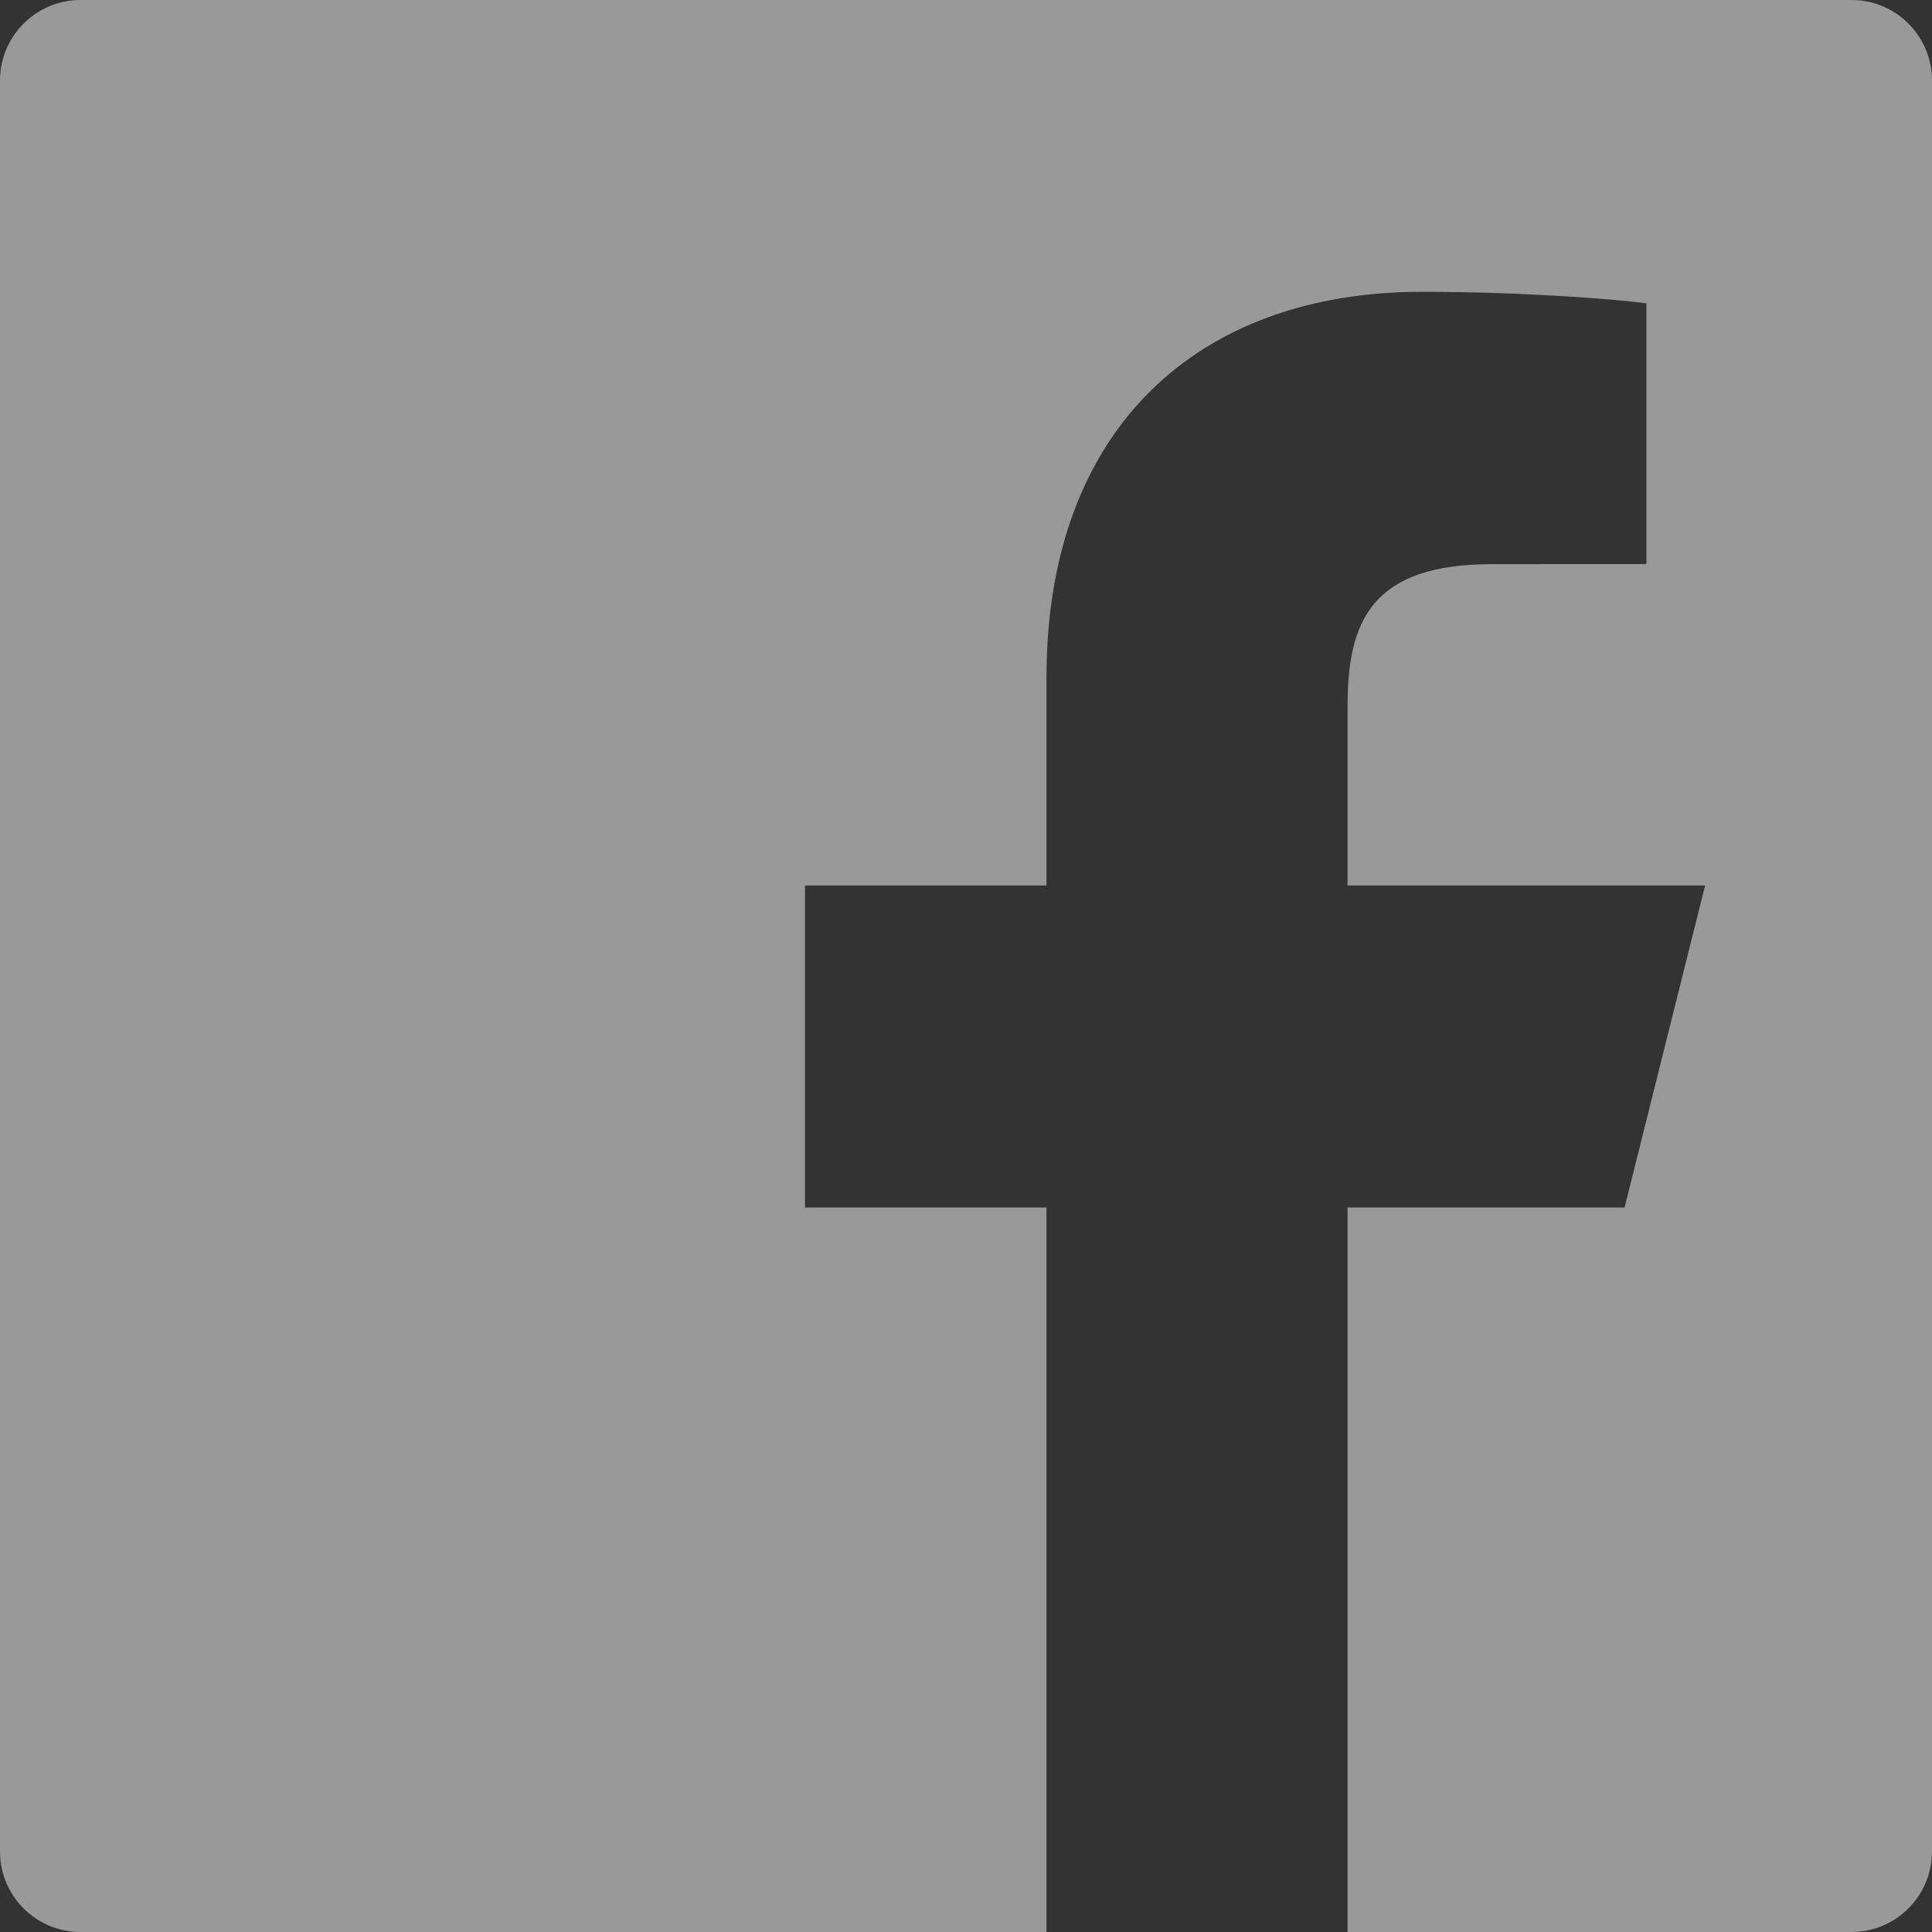 <?xml version="1.0" encoding="UTF-8"?>
<svg width="24px" height="24px" viewBox="0 0 24 24" version="1.1" xmlns="http://www.w3.org/2000/svg" xmlns:xlink="http://www.w3.org/1999/xlink">
    <rect x="0" y="0" width="24" height="24" fill="#333333" stroke="none"/>
    <!-- Generator: Sketch 44.1 (41455) - http://www.bohemiancoding.com/sketch -->
    <title>Shape</title>
    <desc>Created with Sketch.</desc>
    <defs></defs>
    <g id="Page-1" stroke="none" stroke-width="1" fill="none" fill-rule="evenodd" opacity="0.5">
        <g id="BraveWings-DesktopHD" transform="translate(-1331, -49)" fill-rule="nonzero" fill="#FFFFFF">
            <path d="M1354,49 L1332,49 C1331.448,49 1331,49.448 1331,50 L1331,72 C1331,72.552 1331.448,73 1332,73 L1344,73 L1344,64 L1341,64 L1341,60 L1344,60 L1344,57.413 C1344,54.313 1345.893,52.625 1348.659,52.625 C1349.983,52.625 1351.122,52.723 1351.453,52.768 L1351.453,56.007 L1349.536,56.008 C1348.032,56.008 1347.74,56.723 1347.74,57.771 L1347.74,60 L1352.181,60 L1351.181,64 L1347.74,64 L1347.74,73 L1354,73 C1354.552,73 1355,72.552 1355,72 L1355,50 C1355,49.448 1354.552,49 1354,49 Z" id="Shape"></path>
        </g>
    </g>
</svg>
